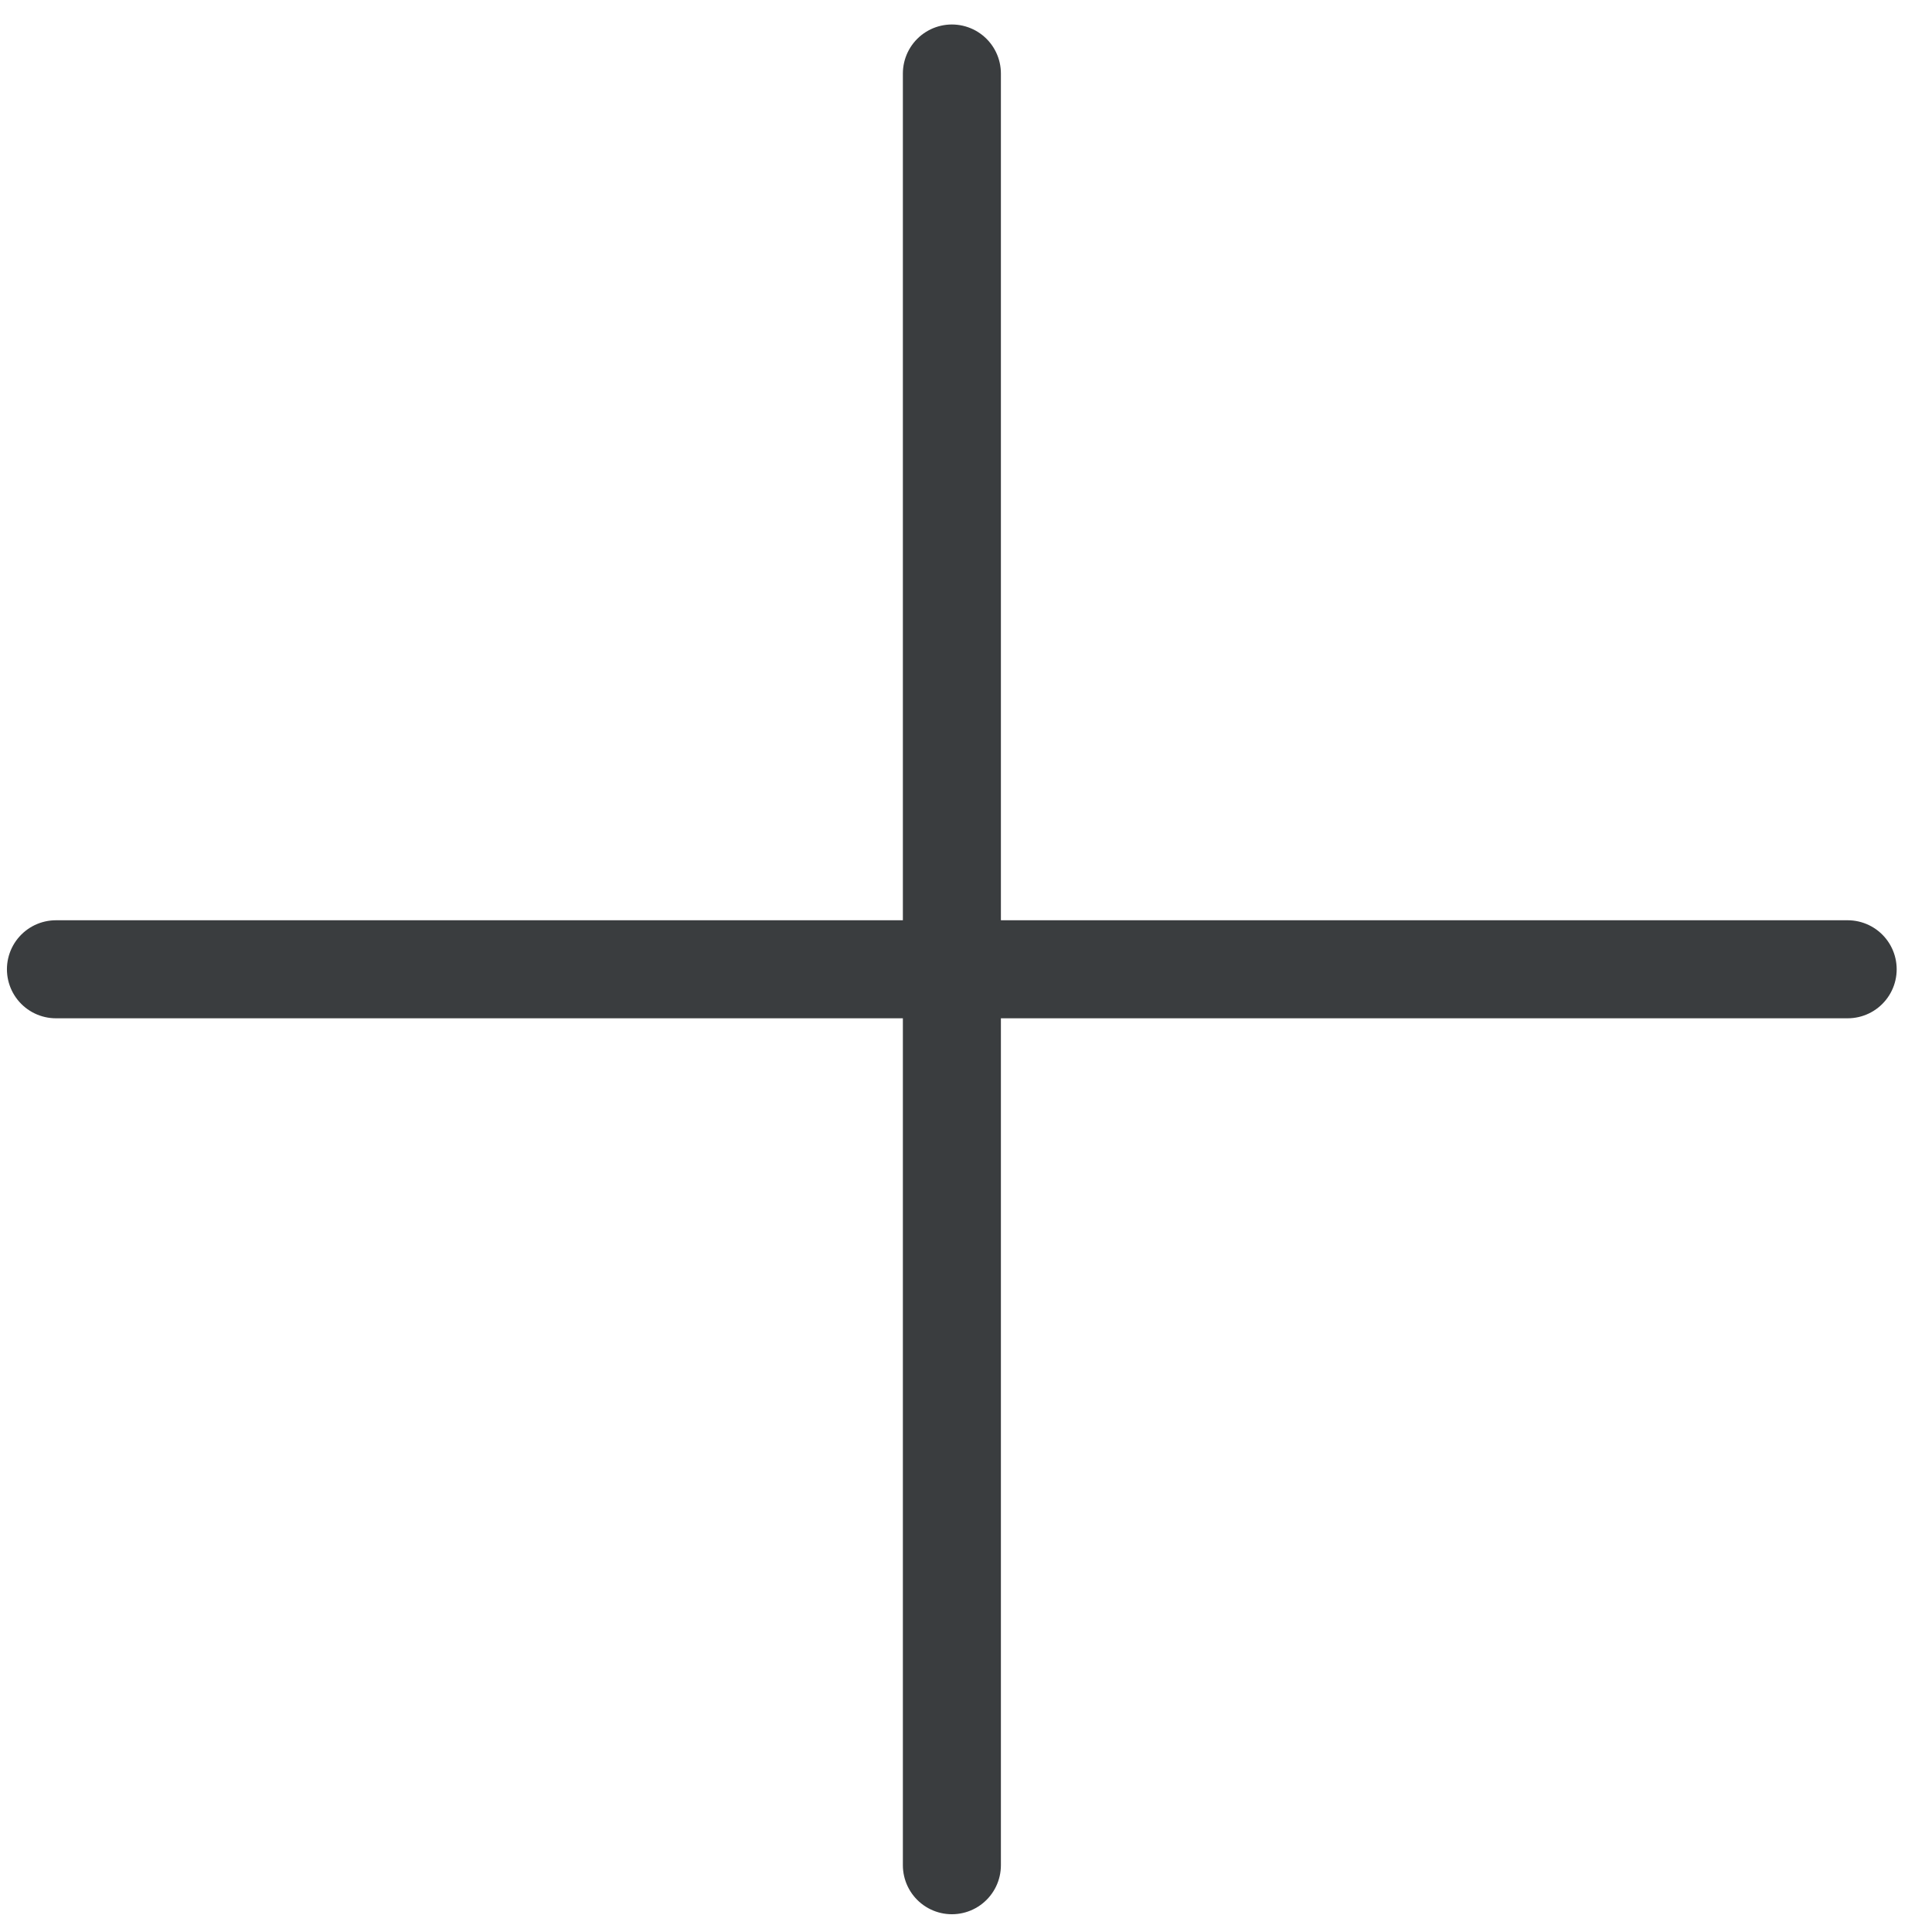 <svg width="23" height="23" viewBox="0 0 23 23" fill="none" xmlns="http://www.w3.org/2000/svg">
<path d="M11.332 0.875L11.332 22.205" stroke="#3A3D3F" stroke-width="1.167" stroke-linecap="round"/>
<path d="M21.996 11.539L0.666 11.539" stroke="#3A3D3F" stroke-width="1.167" stroke-linecap="round"/>
</svg>
